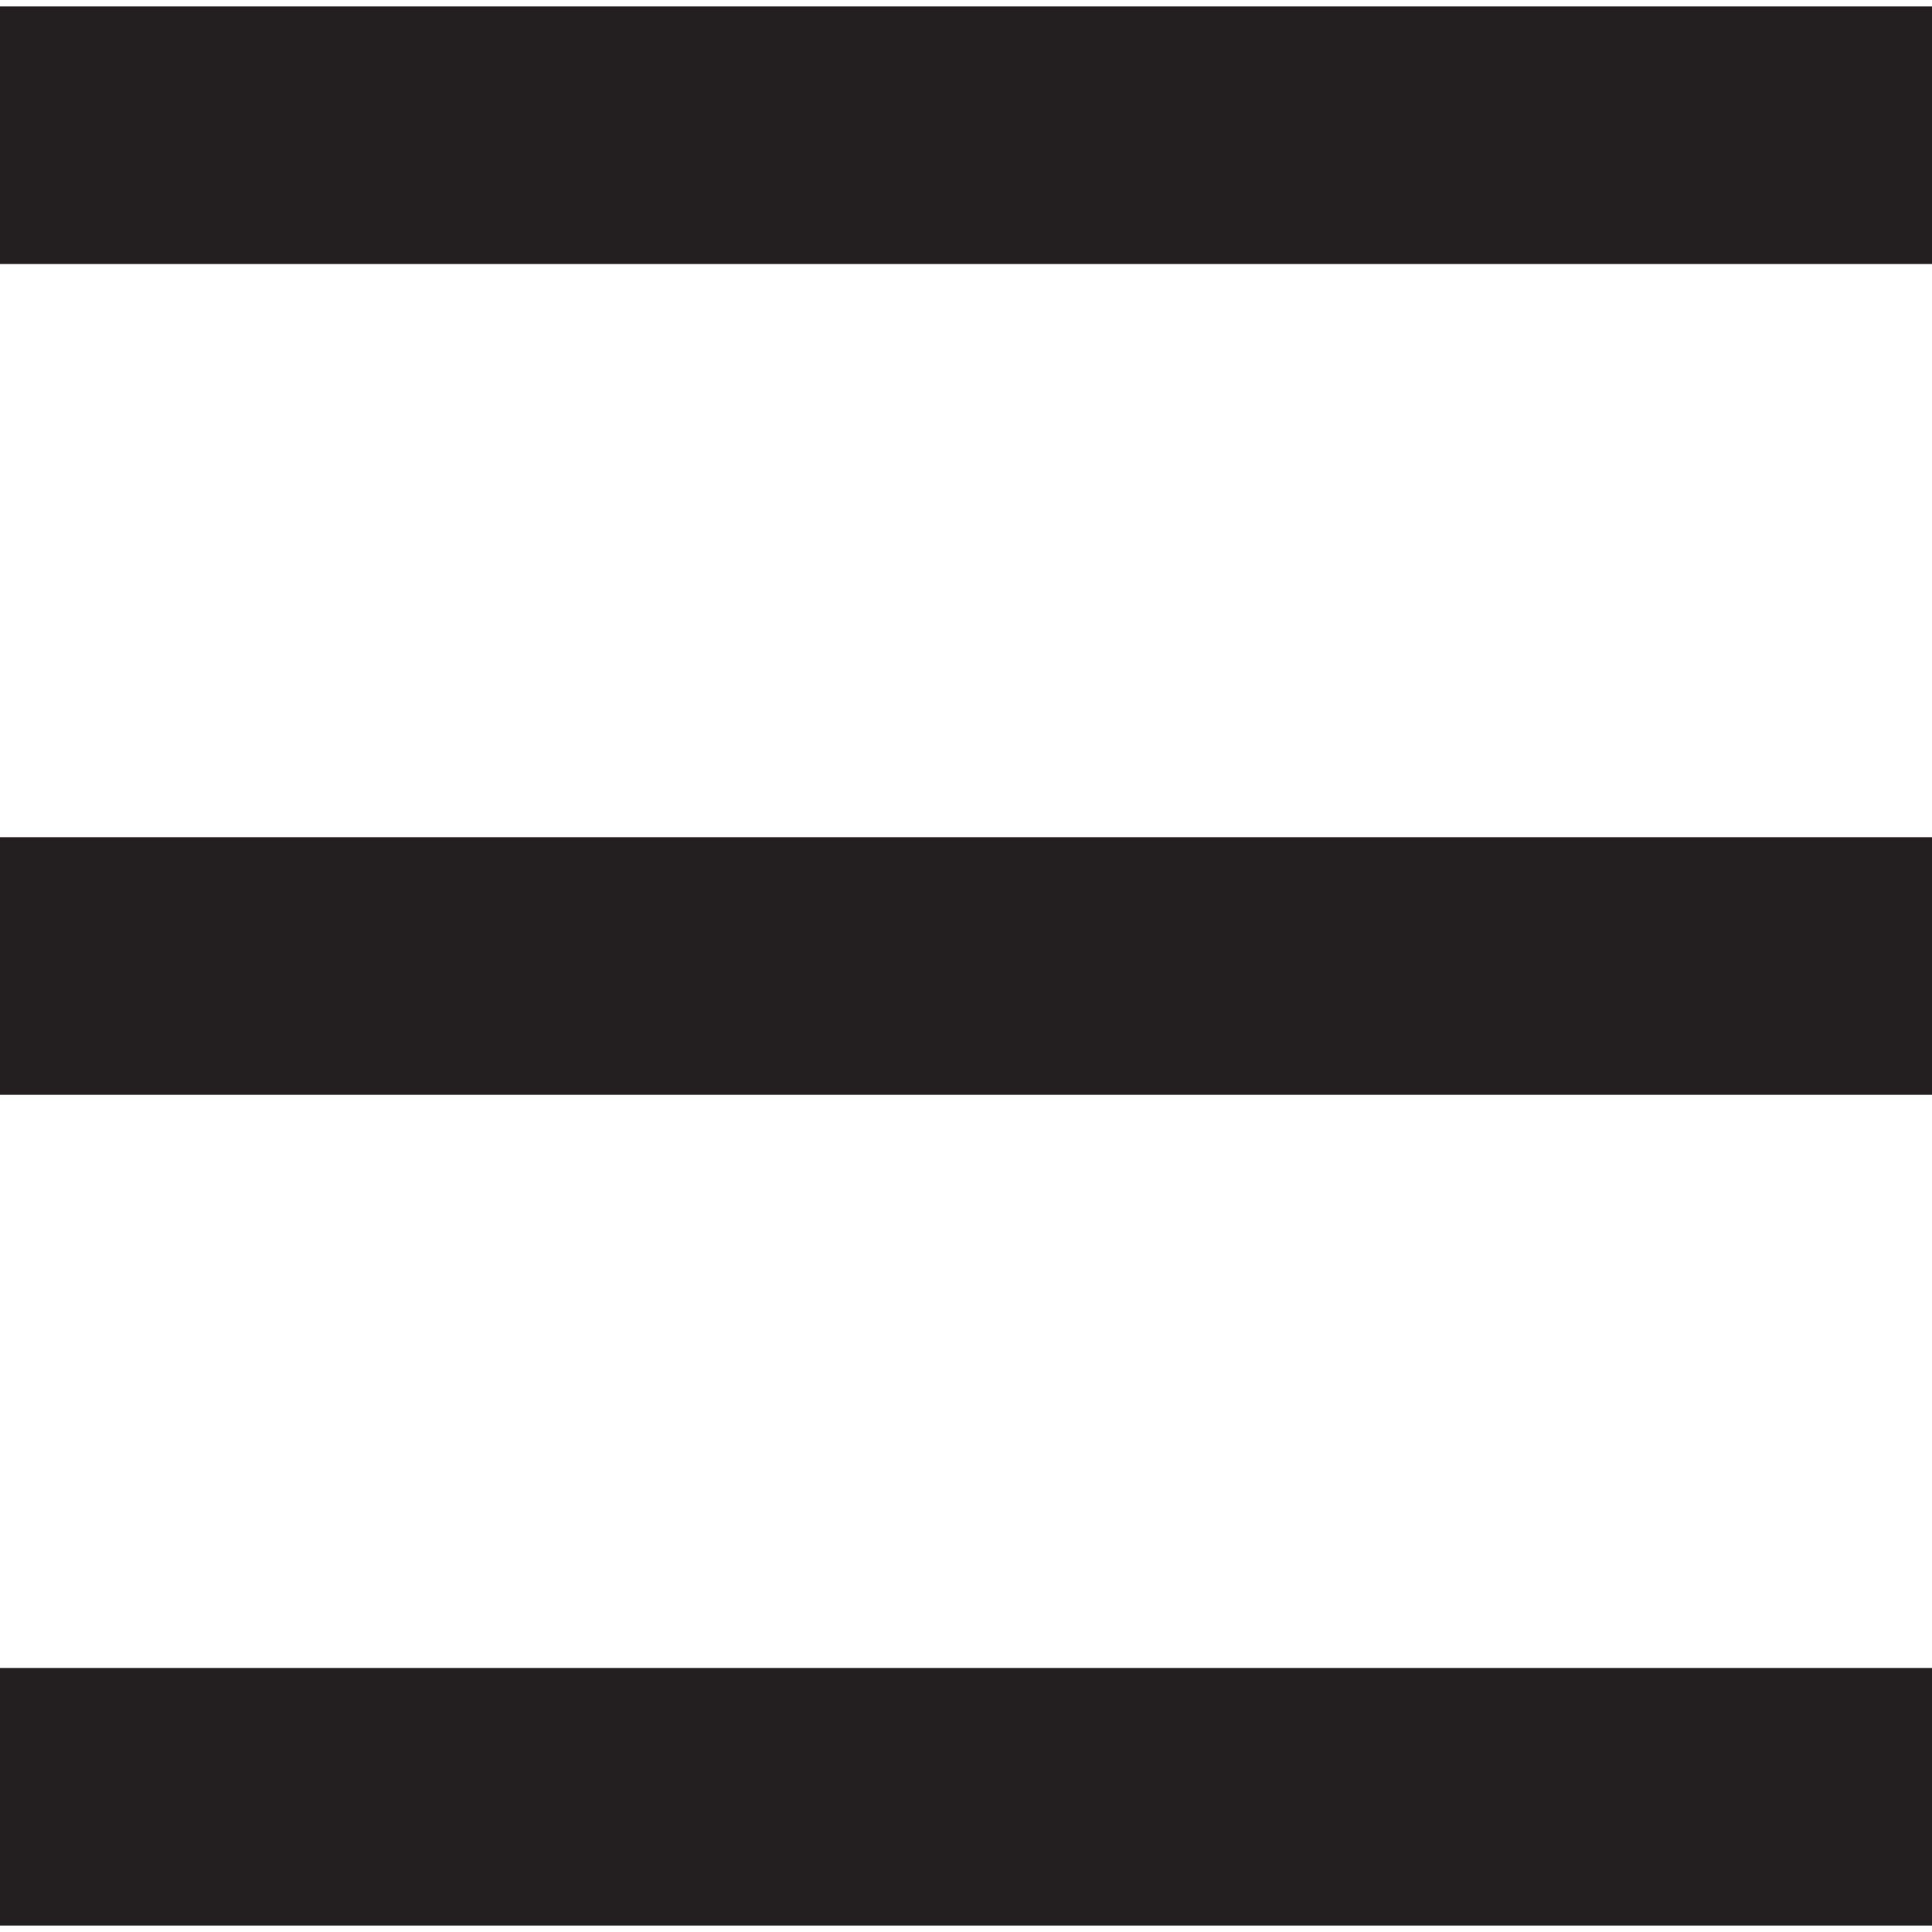 <?xml version="1.0" encoding="UTF-8"?><svg id="a" xmlns="http://www.w3.org/2000/svg" width="30" height="30" xmlns:xlink="http://www.w3.org/1999/xlink" viewBox="0 0 30 30"><defs><style>.c{clip-path:url(#b);}.d{stroke:#231f20;stroke-miterlimit:10;stroke-width:4px;}.d,.e{fill:none;}</style><clipPath id="b"><rect width="30" height="30" style="fill:none;"/></clipPath></defs><g style="clip-path:url(#b);"><path d="M0,27.9H30M0,15H30M0,2.1H30" style="fill:none; stroke:#231f20; stroke-miterlimit:10; stroke-width:4px;"/></g></svg>